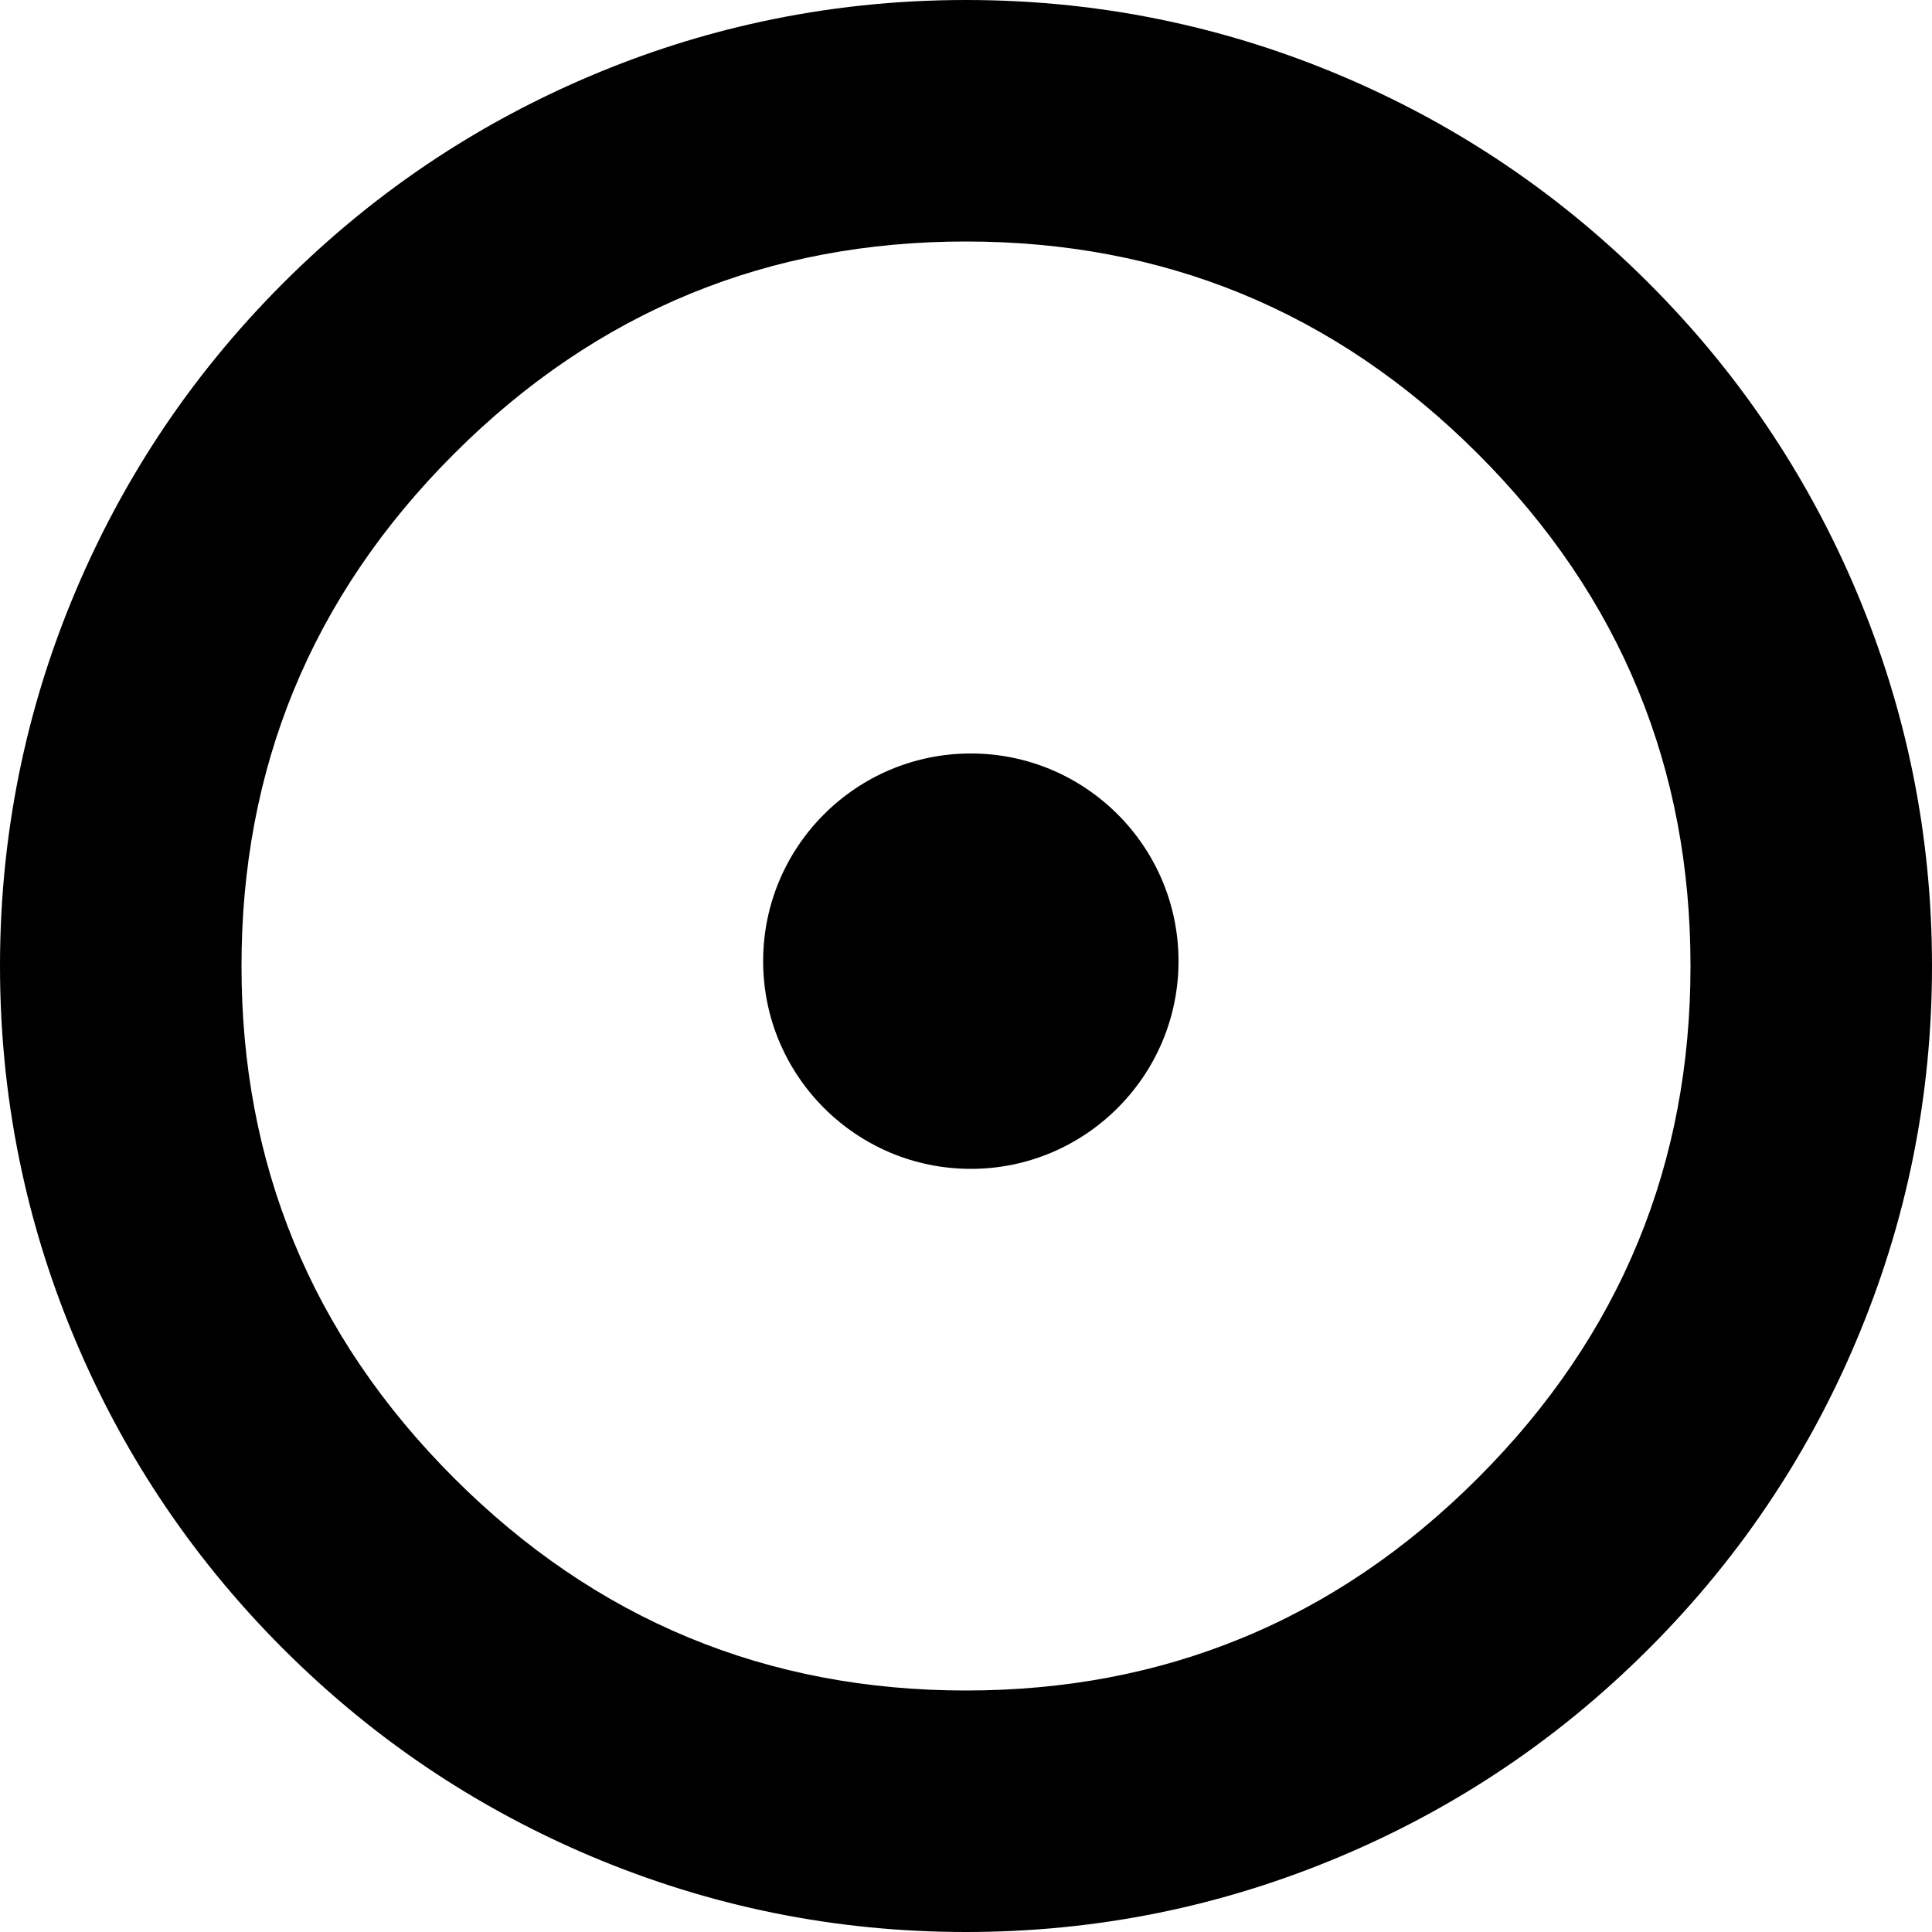 <svg width="200" height="200" viewBox="0 0 200 200" fill="none" xmlns="http://www.w3.org/2000/svg" xmlns:xlink="http://www.w3.org/1999/xlink">
	<desc>
			Created with Pixso.
	</desc>
	<defs/>
	<path id="矢量 1" d="M2.27 78.68L2.27 78.68Q4.22 69.7 7.87 61.09Q11.43 52.7 16.35 45.2L16.35 45.2L16.35 45.2Q21.95 36.67 29.31 29.31Q36.67 21.95 45.2 16.35L45.2 16.35L45.2 16.35Q52.7 11.43 61.09 7.87Q69.7 4.22 78.68 2.27Q89.09 6.4e-12 100 6.4e-12C107.27 -2.55e-6 114.37 0.75 121.31 2.27Q130.29 4.22 138.9 7.87Q147.3 11.43 154.79 16.35Q163.32 21.95 170.68 29.31C175.59 34.22 179.91 39.51 183.64 45.2C186.92 50.2 189.75 55.49 192.12 61.09C197.37 73.49 200 86.45 200 100C200 113.54 197.37 126.5 192.12 138.9C189.75 144.5 186.92 149.8 183.64 154.79C179.91 160.48 175.59 165.77 170.68 170.68C165.77 175.59 160.48 179.91 154.8 183.64C149.8 186.92 144.5 189.75 138.9 192.12C126.5 197.37 113.54 200 100 200C86.45 200 73.49 197.37 61.09 192.12Q52.7 188.56 45.2 183.64Q36.67 178.04 29.31 170.68Q21.95 163.32 16.35 154.79L16.35 154.79Q11.43 147.3 7.87 138.9C5.44 133.16 3.57 127.3 2.27 121.31L2.27 121.31Q3.81e-6 110.9 0 100Q0 89.09 2.27 78.68ZM25 100C25 110.22 26.79 119.71 30.38 128.47L30.38 128.47Q35.88 141.89 46.99 153C61.65 167.66 79.32 175 100 175Q115.34 175 128.47 169.61C137.42 165.95 145.59 160.41 153 153Q164.11 141.89 169.61 128.47Q175 115.34 175 100Q175 84.65 169.61 71.52C165.95 62.58 160.41 54.4 153 46.99Q141.89 35.88 128.47 30.38Q115.34 25 100 25Q84.65 25 71.52 30.38Q58.1 35.88 46.99 46.99Q35.88 58.1 30.38 71.52Q25 84.65 25 100ZM100.5 121C112.36 121 122 111.36 122 99.5C122 87.63 112.36 78 100.5 78C88.63 78 79 87.63 79 99.5C79 111.36 88.63 121 100.5 121Z" fill="#000000" fill-opacity="1" fill-rule="evenodd"/>
</svg>
